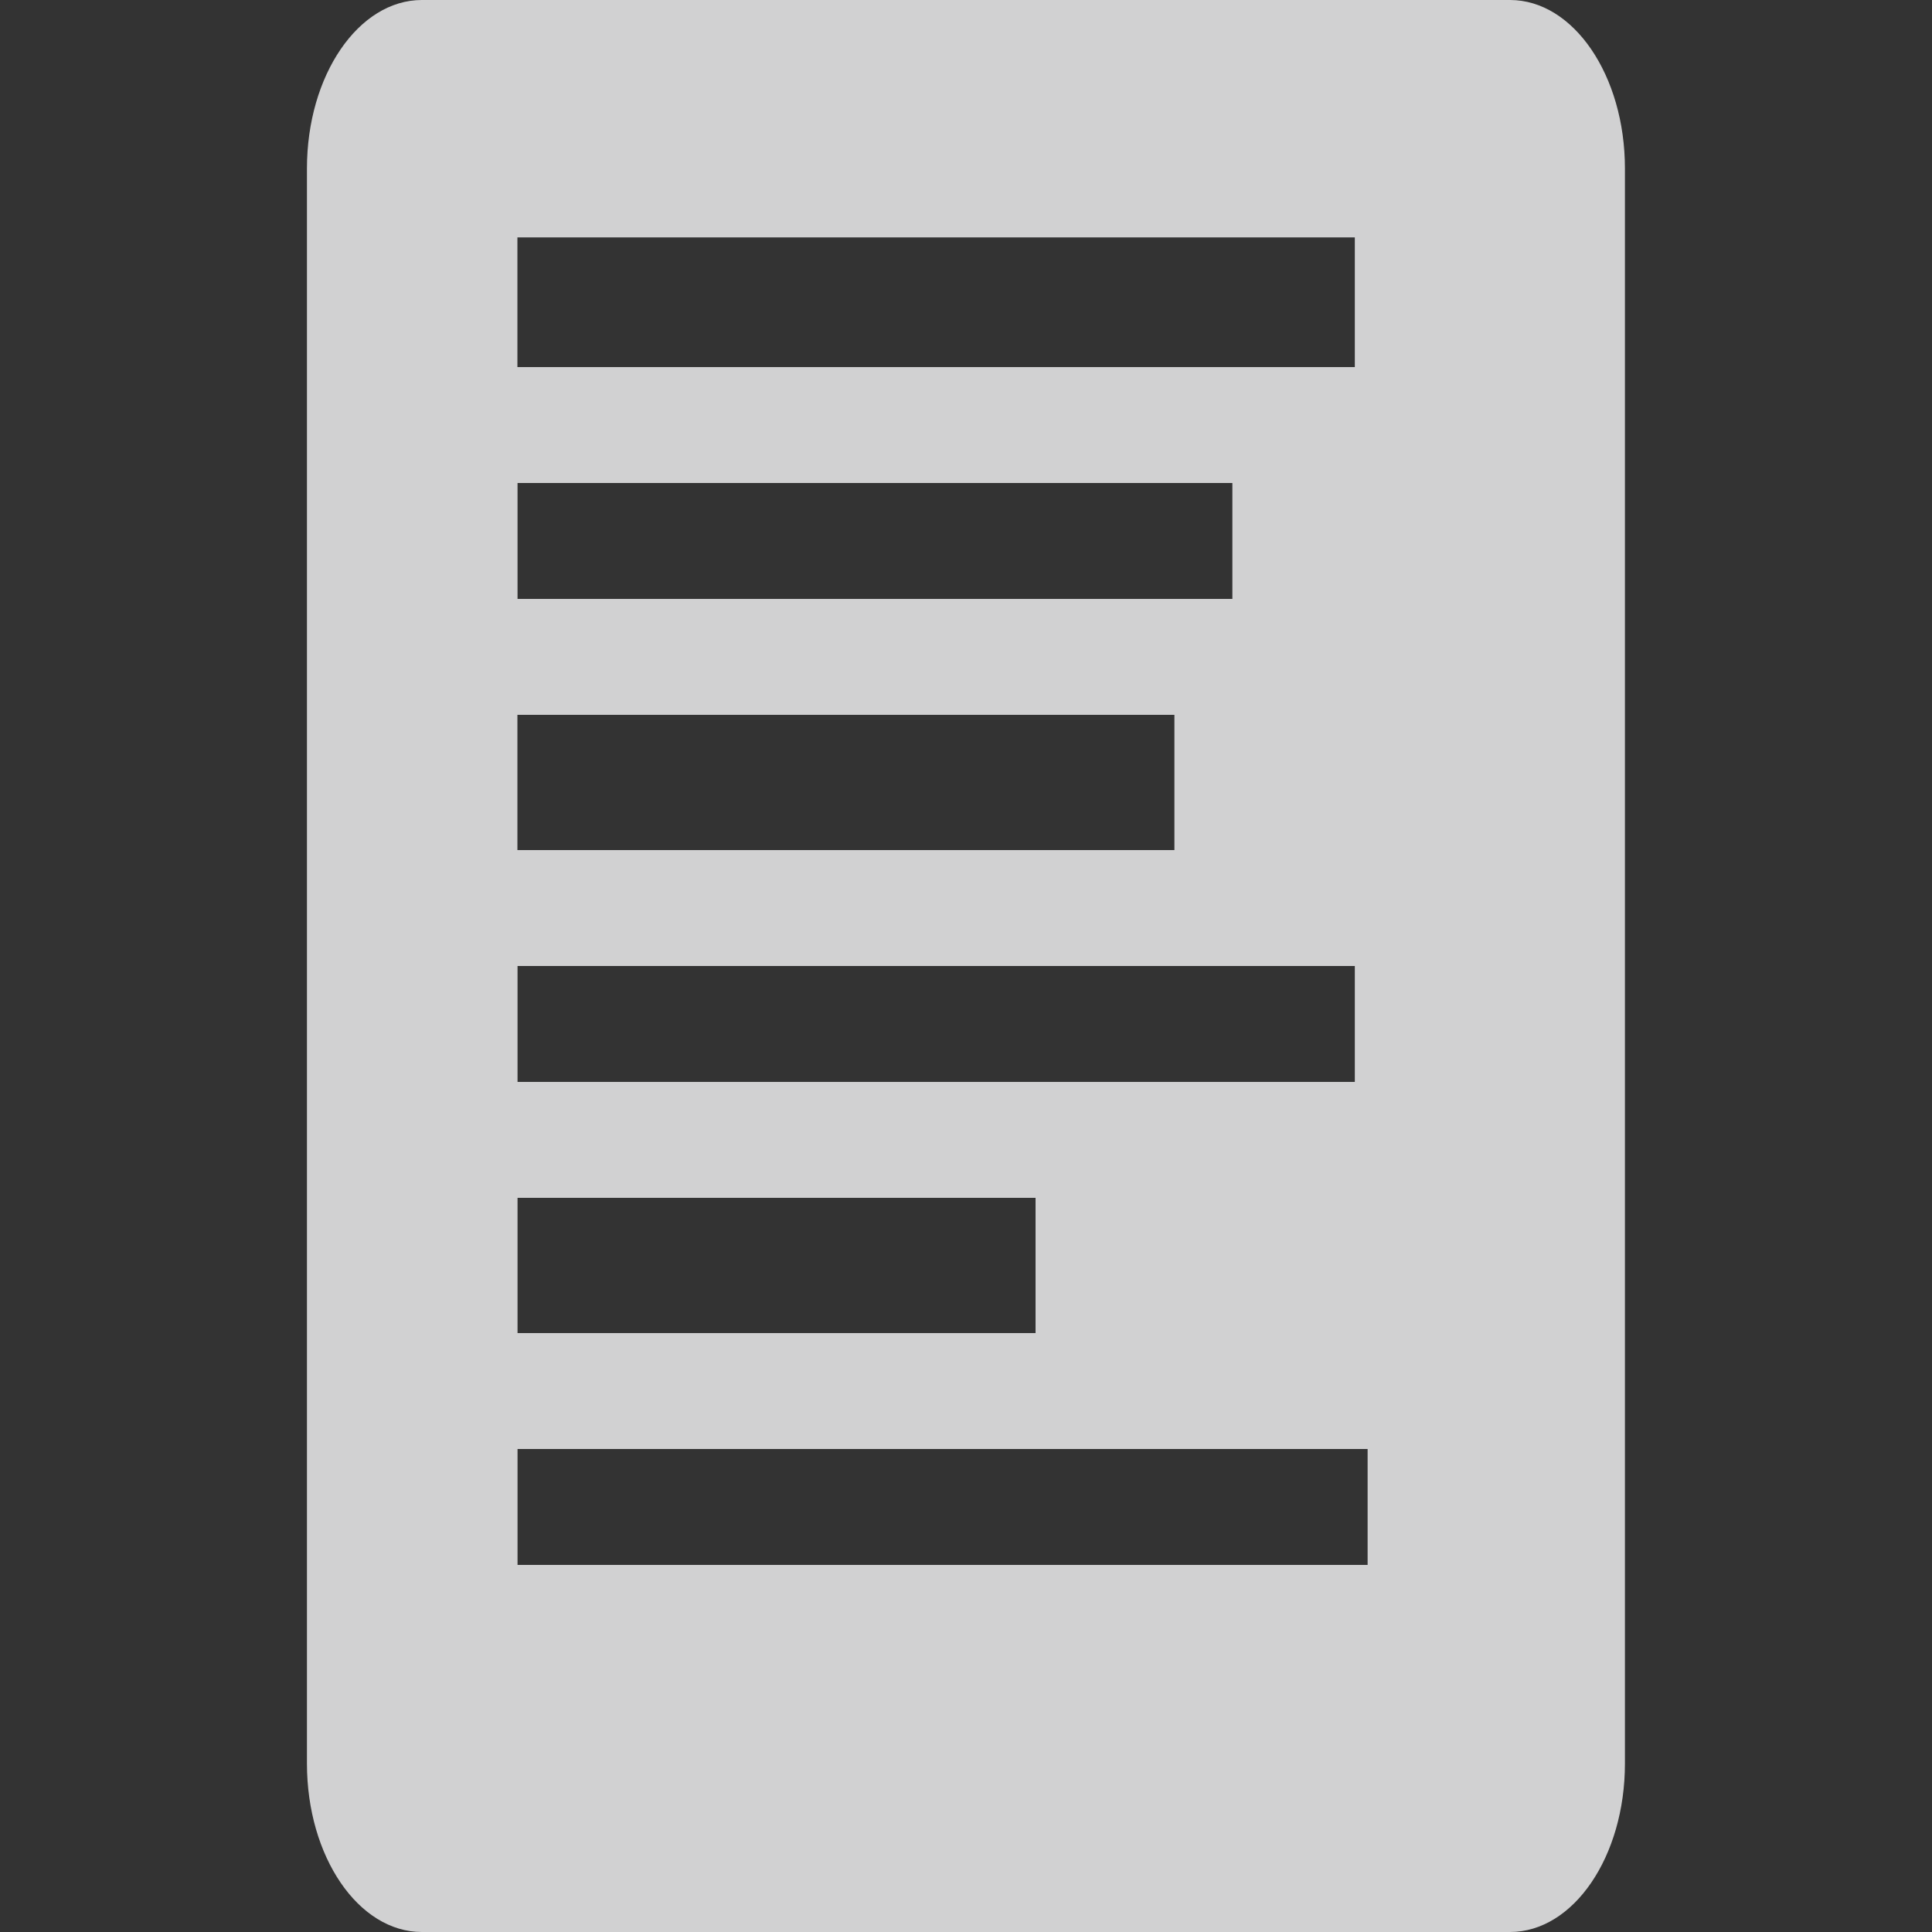 <svg
  xmlns="http://www.w3.org/2000/svg"
  width="32"
  height="32"
  viewBox="0 0 16 16"
>
  <rect x="0" y="0" width="16" height="16" fill="#333333" stroke="none"/>
  <defs>
    <style>
      .linkplaces-icon {
        /* see https://design.firefox.com/photon/visuals/iconography.html */
        fill: rgba(249, 249, 250, 0.8);
        fill-rule: evenodd;
      }
    </style>
    <symbol id="icon">
      <path
        class="linkplaces-icon"
        fill="context-fill"
        d="m3.494 0h9.011c0.526 0 0.952 0.625 0.952 1.395v13.21c0 0.77-0.426 1.395-0.952 1.395h-9.011c-0.526 0-0.952-0.625-0.952-1.395v-13.21c0-0.77 0.426-1.395 0.952-1.395zm0.792 9.92h4.29v1.12h-4.29v-1.12zm0-1.92h6.934v0.96h-6.934v-0.96zm0-4h5.92v0.96h-5.92v-0.96zm-1e-3 1.92h5.441v1.12h-5.441v-1.12zm0-3.954h6.935v1.074h-6.935v-1.074zm1e-3 10.034h7.04v0.96h-7.04v-0.96z"
      />
    </symbol>
  </defs>
  <g id="default">
    <use href="#icon"/>
  </g>
</svg>
